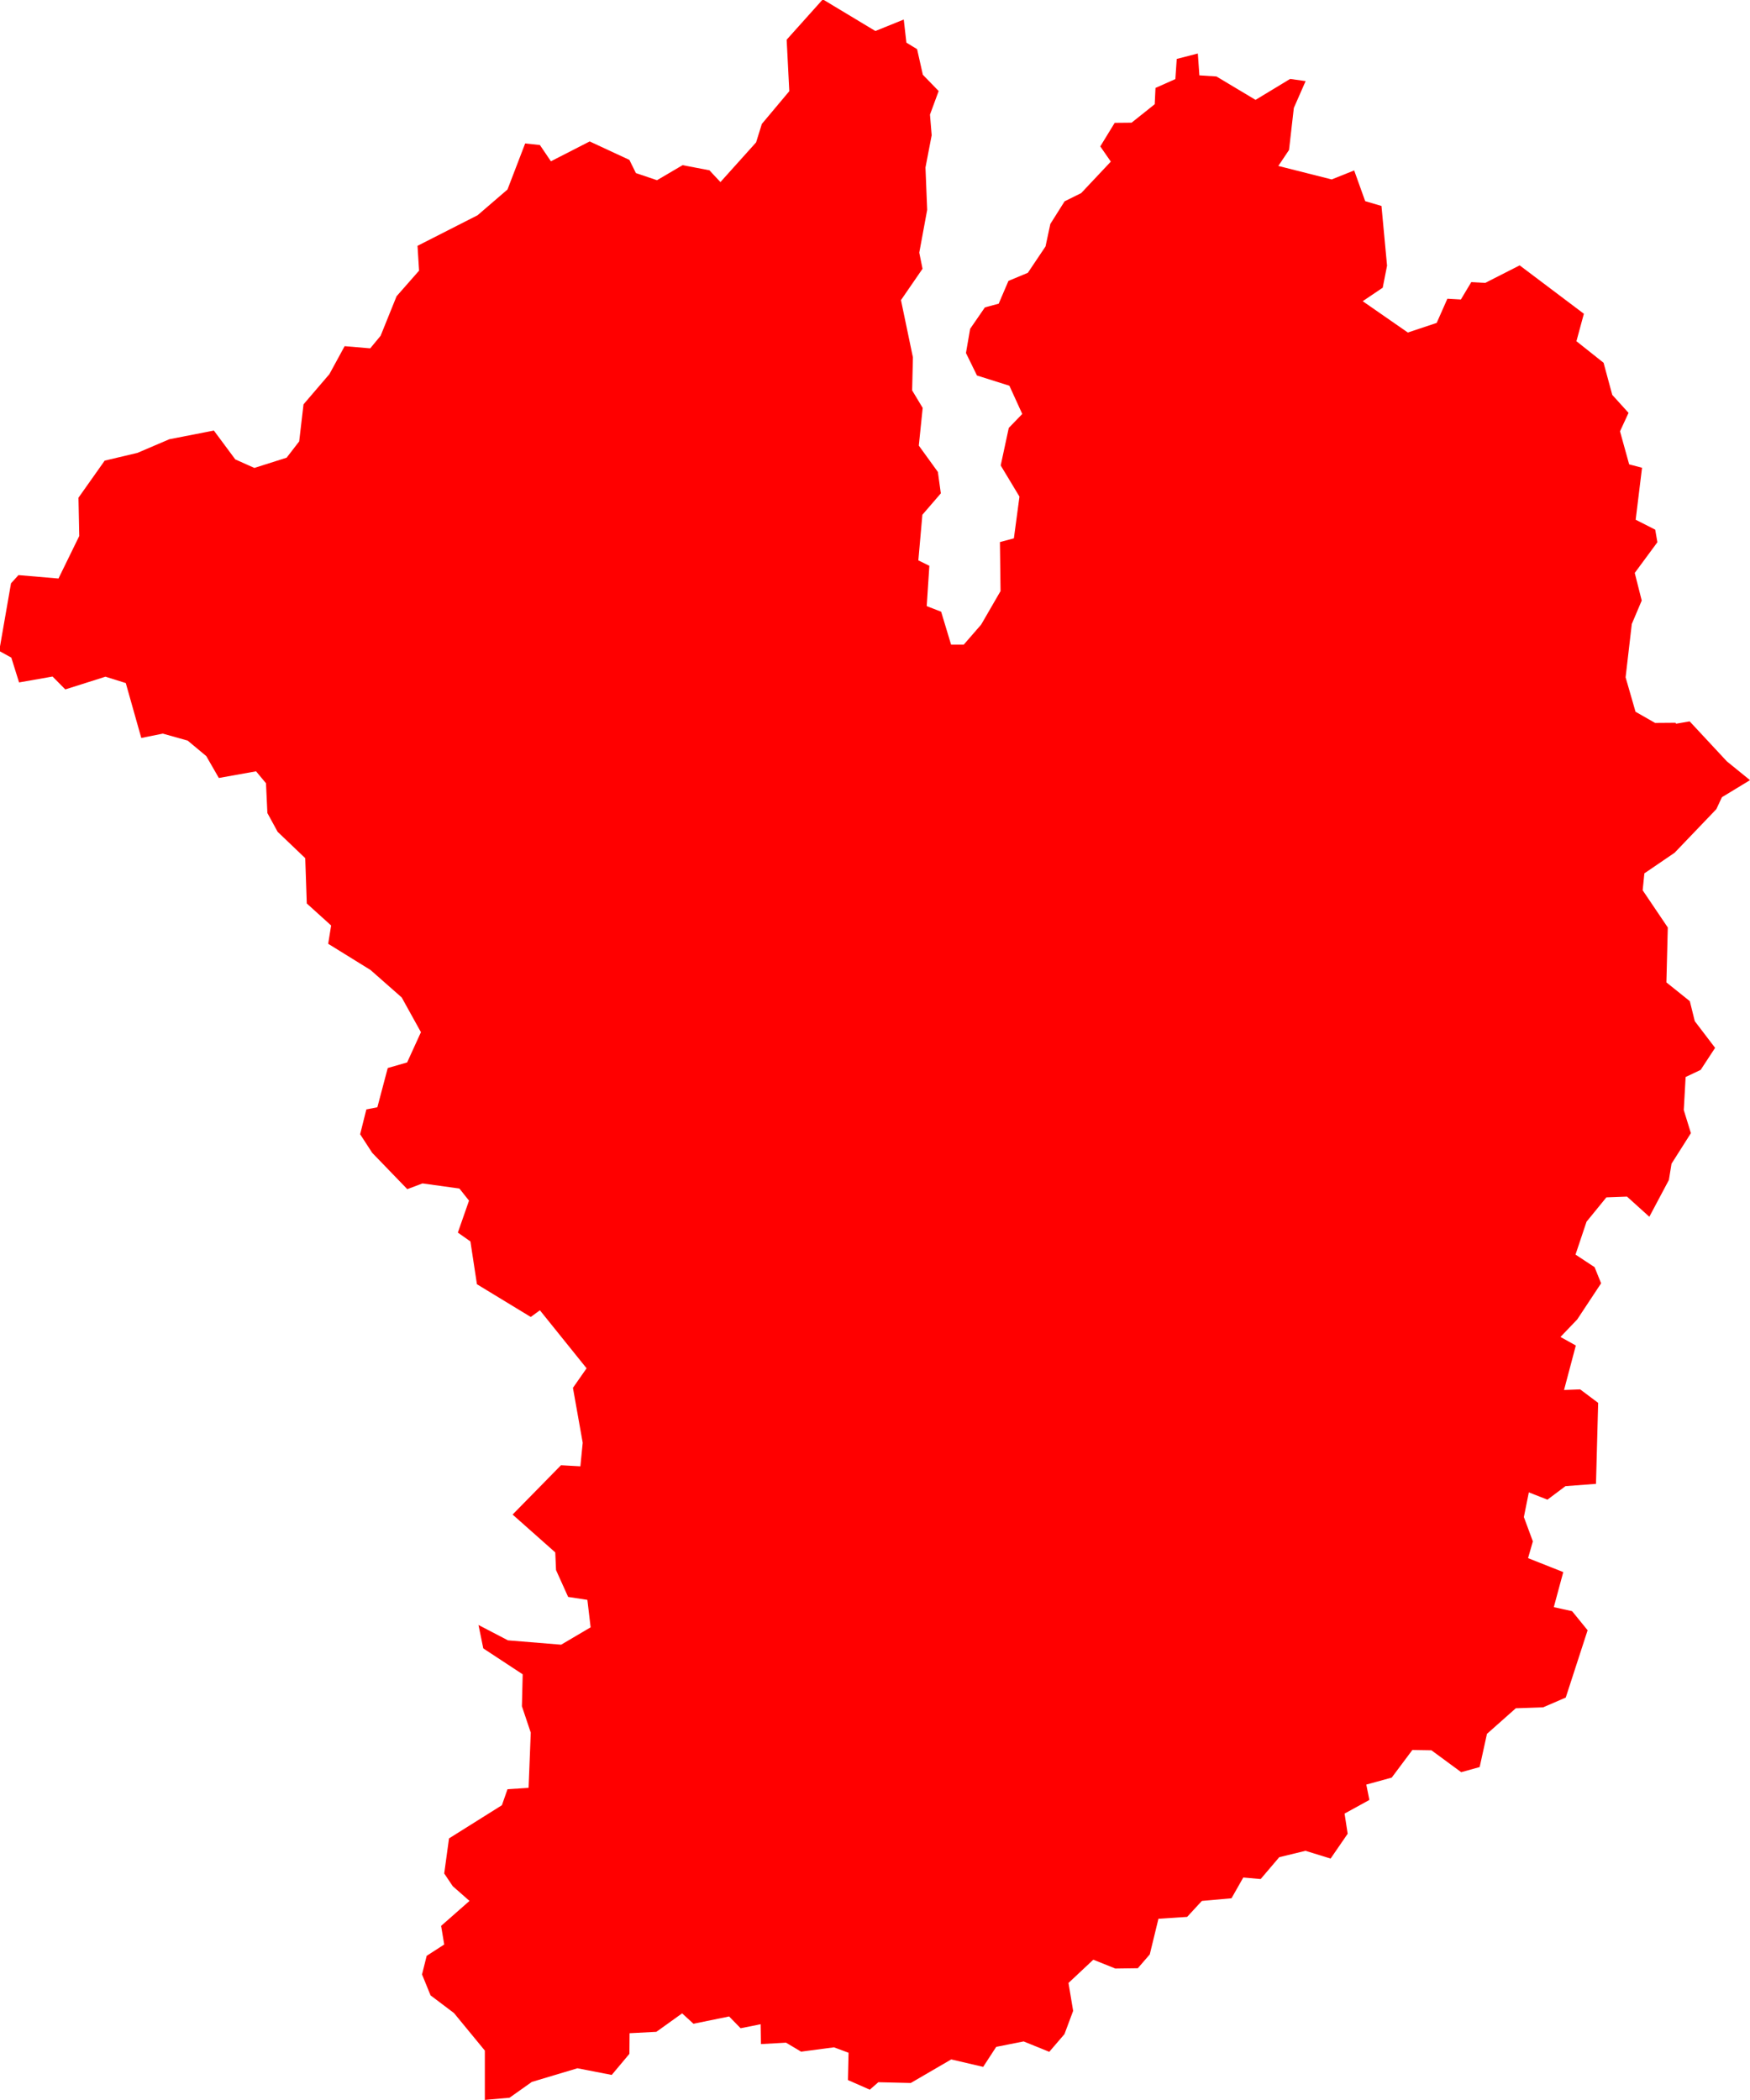 <svg version="1.1" xmlns="http://www.w3.org/2000/svg" xmlns:xlink="http://www.w3.org/1999/xlink" width="11.283" height="13.539" viewBox="0,0,11.283,13.539"><g transform="translate(-253.061,-174.695)"><g fill="#ff0000" fill-rule="evenodd" stroke="#ffffff" stroke-width="0" stroke-linecap="round" stroke-linejoin="round" stroke-miterlimit="10"><path d="M263.868,179.361l0.087,-0.015l0.24,0.258l0.149,0.121l-0.181,0.11l-0.036,0.077l-0.269,0.281l-0.195,0.133l-0.011,0.109l0.162,0.24l-0.009,0.354l0.151,0.121l0.032,0.129l0.131,0.172l-0.093,0.142l-0.097,0.046l-0.012,0.213l0.046,0.149l-0.125,0.197l-0.017,0.105l-0.126,0.237l-0.144,-0.13l-0.133,0.005l-0.128,0.157l-0.071,0.212l0.123,0.081l0.042,0.104l-0.154,0.233l-0.108,0.113l0.099,0.055l-0.076,0.287l0.104,-0.004l0.116,0.087l-0.014,0.522l-0.197,0.015l-0.116,0.087l-0.12,-0.047l-0.032,0.159l0.058,0.157l-0.031,0.108l0.227,0.09l-0.061,0.226l0.118,0.026l0.1,0.123l-0.141,0.434l-0.146,0.063l-0.176,0.006l-0.186,0.165l-0.047,0.214l-0.119,0.033l-0.192,-0.141l-0.123,-0.002l-0.133,0.178l-0.164,0.045l0.02,0.099l-0.16,0.088l0.02,0.13l-0.11,0.16l-0.162,-0.05l-0.169,0.041l-0.12,0.141l-0.112,-0.01l-0.076,0.134l-0.191,0.017l-0.095,0.103l-0.185,0.012l-0.056,0.23l-0.077,0.089l-0.145,0.002l-0.142,-0.057l-0.16,0.15l0.03,0.18l-0.056,0.15l-0.098,0.114l-0.165,-0.067l-0.177,0.035l-0.084,0.129l-0.206,-0.048l-0.261,0.152l-0.209,-0.005l-0.055,0.048l-0.141,-0.062l0.004,-0.176l-0.094,-0.035l-0.212,0.028l-0.097,-0.058l-0.162,0.009l-0.002,-0.128l-0.129,0.026l-0.074,-0.076l-0.23,0.047l-0.073,-0.067l-0.166,0.119l-0.173,0.009l-0.001,0.133l-0.114,0.136l-0.221,-0.043l-0.294,0.088l-0.144,0.102l-0.159,0.014v-0.318l-0.199,-0.242l-0.151,-0.114l-0.055,-0.135l0.03,-0.12l0.113,-0.073l-0.02,-0.12l0.183,-0.161l-0.108,-0.095l-0.055,-0.082l0.031,-0.226l0.341,-0.214l0.036,-0.103l0.136,-0.009l0.014,-0.356l-0.057,-0.17l0.005,-0.206l-0.254,-0.167l-0.031,-0.151l0.19,0.099l0.343,0.028l0.19,-0.112l-0.021,-0.177l-0.124,-0.019l-0.078,-0.173l-0.005,-0.114l-0.275,-0.244l0.312,-0.318l0.125,0.007l0.015,-0.152l-0.063,-0.354l0.088,-0.126l-0.301,-0.374l-0.059,0.043l-0.347,-0.211l-0.042,-0.276l-0.081,-0.057l0.072,-0.206l-0.062,-0.078l-0.238,-0.033l-0.098,0.037l-0.226,-0.234l-0.078,-0.12l0.04,-0.16l0.071,-0.014l0.067,-0.253l0.125,-0.036l0.089,-0.195l-0.124,-0.224l-0.201,-0.177l-0.273,-0.169l0.019,-0.118l-0.157,-0.142l-0.01,-0.292l-0.178,-0.17l-0.066,-0.121l-0.009,-0.192l-0.064,-0.077l-0.24,0.043l-0.081,-0.141l-0.12,-0.1l-0.16,-0.045l-0.139,0.028l-0.1,-0.354l-0.131,-0.041l-0.259,0.082l-0.082,-0.083l-0.216,0.038l-0.05,-0.16l-0.078,-0.043l0.076,-0.436l0.048,-0.053l0.258,0.022l0.134,-0.274l-0.005,-0.247l0.169,-0.239l0.211,-0.05l0.206,-0.088l0.287,-0.056l0.138,0.186l0.123,0.055l0.208,-0.066l0.081,-0.105l0.028,-0.239l0.167,-0.195l0.098,-0.18l0.165,0.014l0.067,-0.081l0.103,-0.255l0.145,-0.165l-0.01,-0.16l0.387,-0.197l0.193,-0.166l0.114,-0.297l0.095,0.01l0.071,0.105l0.25,-0.128l0.256,0.119l0.042,0.085l0.136,0.046l0.165,-0.097l0.173,0.033l0.071,0.076l0.23,-0.256l0.037,-0.119l0.177,-0.211l-0.017,-0.332l0.233,-0.26l0.339,0.204l0.183,-0.074l0.017,0.149l0.069,0.042l0.037,0.165l0.102,0.105l-0.056,0.152l0.011,0.133l-0.04,0.208l0.011,0.273l-0.051,0.276l0.021,0.104l-0.139,0.202l0.077,0.369l-0.005,0.213l0.068,0.113l-0.025,0.243l0.123,0.17l0.019,0.138l-0.119,0.138l-0.026,0.294l0.071,0.035l-0.017,0.26l0.093,0.036l0.064,0.212h0.082l0.112,-0.129l0.125,-0.216l-0.004,-0.316l0.09,-0.024l0.036,-0.269l-0.121,-0.201l0.052,-0.242l0.087,-0.09l-0.083,-0.182l-0.209,-0.066l-0.071,-0.145l0.027,-0.156l0.095,-0.138l0.089,-0.024l0.063,-0.147l0.125,-0.052l0.114,-0.17l0.031,-0.145l0.092,-0.146l0.107,-0.053l0.191,-0.203l-0.068,-0.098l0.093,-0.152l0.109,-0.001l0.149,-0.119l0.005,-0.105l0.128,-0.057l0.009,-0.13l0.136,-0.035l0.01,0.141l0.11,0.007l0.252,0.151l0.223,-0.135l0.1,0.014l-0.076,0.173l-0.031,0.271l-0.069,0.103l0.344,0.087l0.145,-0.058l0.071,0.198l0.105,0.031l0.036,0.385l-0.028,0.142l-0.129,0.087l0.291,0.202l0.186,-0.062l0.069,-0.156l0.087,0.005l0.067,-0.112l0.09,0.005l0.222,-0.113l0.414,0.312l-0.048,0.177l0.175,0.139l0.056,0.207l0.105,0.116l-0.055,0.119l0.059,0.213l0.083,0.022l-0.041,0.335l0.126,0.064l0.014,0.081l-0.146,0.198l0.045,0.178l-0.064,0.151l-0.04,0.344l0.064,0.222l0.126,0.072l0.131,-0.001"></path></g></g></svg>